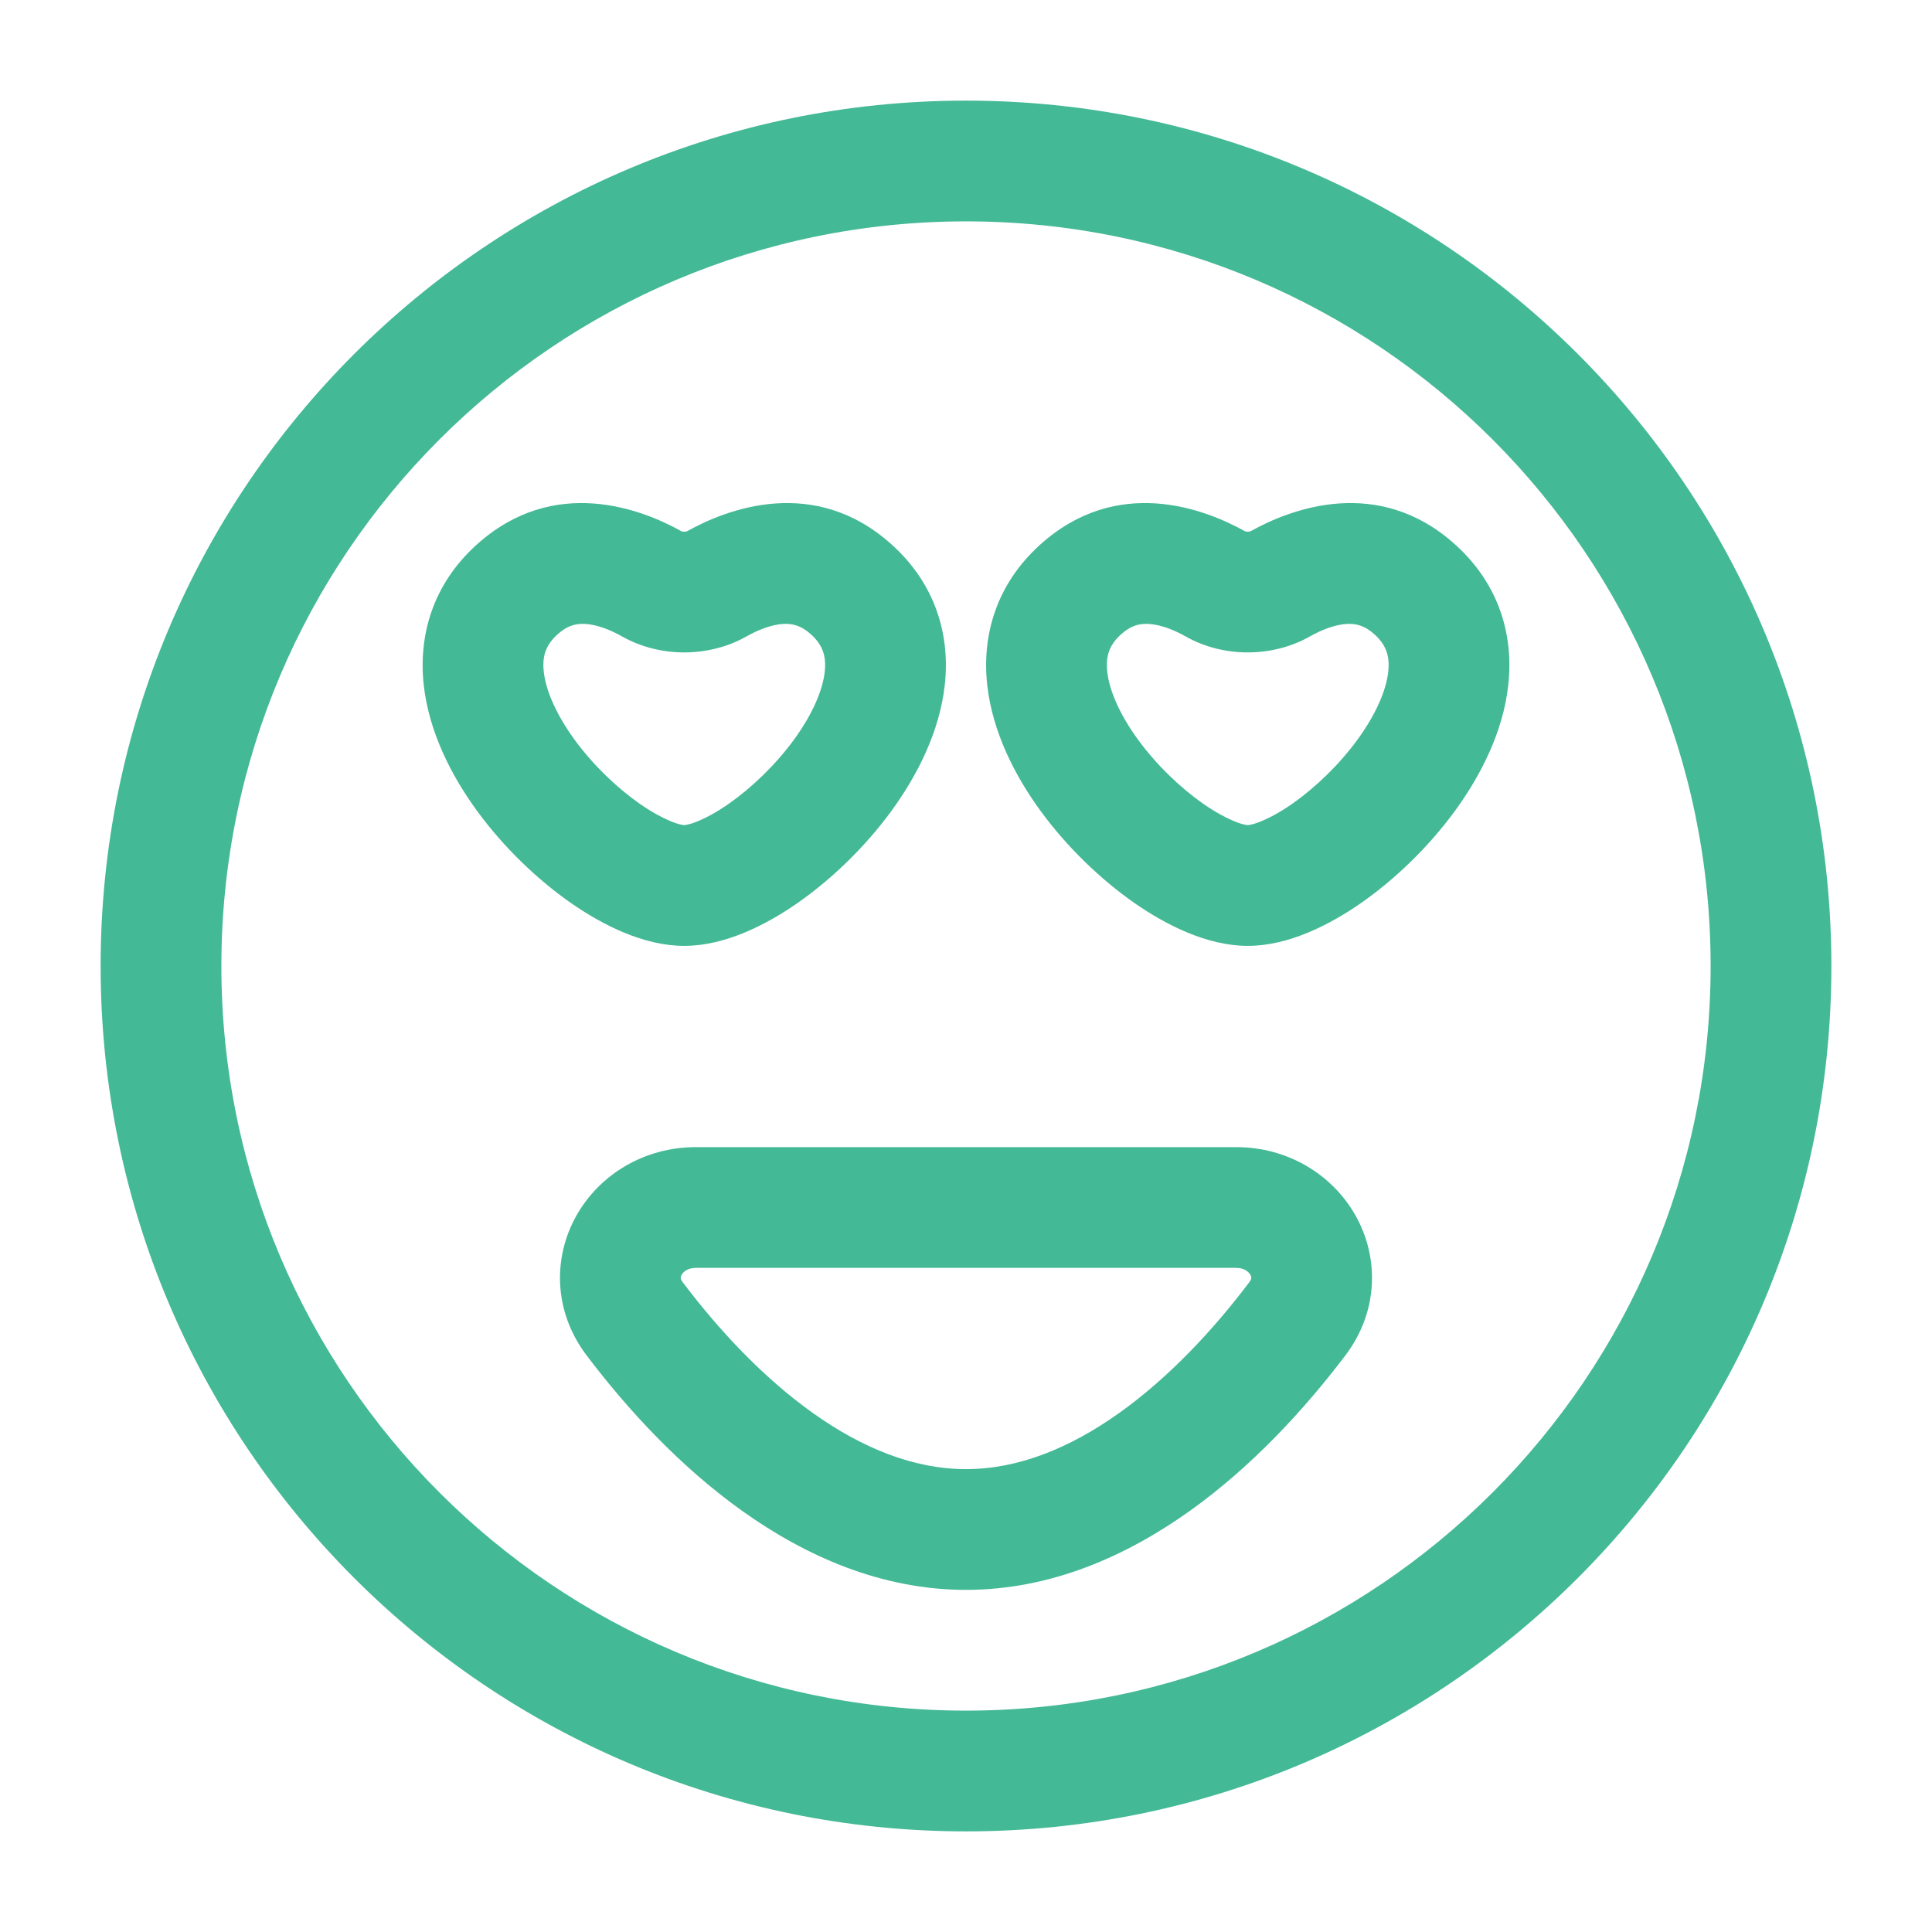 <svg width="24" height="24" viewBox="0 0 24 24" fill="none" xmlns="http://www.w3.org/2000/svg">
<path fill-rule="evenodd" clip-rule="evenodd" d="M8.534 6.6C9.024 6.325 10.12 5.897 11.082 6.769C11.626 7.262 11.805 7.896 11.736 8.512C11.671 9.091 11.395 9.634 11.072 10.076C10.744 10.524 10.328 10.924 9.907 11.218C9.512 11.492 9.004 11.75 8.5 11.75C7.996 11.75 7.488 11.492 7.093 11.218C6.672 10.924 6.256 10.524 5.928 10.076C5.605 9.634 5.329 9.091 5.264 8.512C5.196 7.896 5.374 7.262 5.918 6.769C6.88 5.897 7.976 6.325 8.466 6.6C8.466 6.6 8.468 6.601 8.471 6.601C8.478 6.603 8.488 6.605 8.5 6.605C8.512 6.605 8.522 6.603 8.529 6.601C8.532 6.601 8.534 6.6 8.534 6.6ZM9.726 7.751C9.587 7.76 9.426 7.819 9.269 7.908C8.803 8.17 8.197 8.17 7.731 7.908C7.574 7.819 7.413 7.76 7.274 7.751C7.162 7.744 7.052 7.766 6.926 7.88C6.777 8.015 6.734 8.154 6.755 8.346C6.78 8.573 6.906 8.871 7.139 9.191C7.368 9.504 7.664 9.787 7.95 9.987C8.093 10.086 8.222 10.156 8.328 10.2C8.38 10.222 8.422 10.235 8.454 10.242C8.485 10.25 8.5 10.25 8.5 10.25C8.5 10.25 8.514 10.25 8.546 10.242C8.578 10.235 8.62 10.222 8.672 10.2C8.778 10.156 8.907 10.086 9.05 9.987C9.336 9.787 9.632 9.504 9.861 9.191C10.095 8.871 10.22 8.573 10.245 8.346C10.266 8.154 10.223 8.015 10.074 7.88C9.948 7.766 9.838 7.744 9.726 7.751Z" fill="#44B996"/>
<path fill-rule="evenodd" clip-rule="evenodd" d="M15.534 6.6C16.024 6.325 17.12 5.897 18.082 6.769C18.626 7.262 18.805 7.896 18.736 8.512C18.672 9.091 18.395 9.634 18.072 10.076C17.744 10.524 17.328 10.924 16.907 11.218C16.512 11.492 16.004 11.75 15.5 11.75C14.996 11.75 14.488 11.492 14.093 11.218C13.672 10.924 13.256 10.524 12.928 10.076C12.605 9.634 12.329 9.091 12.264 8.512C12.195 7.896 12.374 7.262 12.918 6.769C13.88 5.897 14.976 6.325 15.466 6.6L15.468 6.601C15.466 6.6 15.466 6.6 15.466 6.6C15.466 6.6 15.468 6.601 15.471 6.601C15.478 6.603 15.488 6.605 15.5 6.605C15.512 6.605 15.522 6.603 15.529 6.601C15.532 6.601 15.534 6.6 15.534 6.6ZM16.726 7.751C16.587 7.76 16.425 7.819 16.268 7.908C15.803 8.17 15.197 8.17 14.732 7.908C14.575 7.819 14.413 7.76 14.274 7.751C14.162 7.744 14.052 7.766 13.926 7.88C13.777 8.015 13.734 8.154 13.755 8.346C13.78 8.573 13.905 8.871 14.139 9.191C14.368 9.504 14.664 9.787 14.95 9.987C15.093 10.086 15.222 10.156 15.328 10.2C15.38 10.222 15.422 10.235 15.454 10.242C15.485 10.25 15.5 10.25 15.5 10.25C15.5 10.25 15.514 10.25 15.546 10.242C15.578 10.235 15.62 10.222 15.672 10.2C15.778 10.156 15.907 10.086 16.05 9.987C16.336 9.787 16.632 9.504 16.861 9.191C17.095 8.871 17.22 8.573 17.245 8.346C17.266 8.154 17.223 8.015 17.074 7.88C16.948 7.766 16.838 7.744 16.726 7.751ZM15.534 6.6L15.532 6.601C15.534 6.6 15.534 6.6 15.534 6.6Z" fill="#44B996"/>
<path fill-rule="evenodd" clip-rule="evenodd" d="M7.161 15.1C7.446 14.594 7.998 14.25 8.645 14.25H15.355C16.002 14.25 16.554 14.594 16.839 15.1C17.131 15.617 17.129 16.287 16.713 16.837C16.21 17.501 15.555 18.217 14.776 18.772C13.997 19.327 13.056 19.75 12 19.75C10.944 19.75 10.003 19.327 9.224 18.772C8.445 18.217 7.789 17.501 7.287 16.837C6.871 16.287 6.869 15.617 7.161 15.1ZM8.456 15.875C8.456 15.879 8.457 15.898 8.483 15.931C8.927 16.519 9.478 17.111 10.095 17.551C10.712 17.991 11.354 18.25 12 18.25C12.646 18.25 13.288 17.991 13.905 17.551C14.522 17.111 15.073 16.519 15.517 15.931C15.543 15.898 15.544 15.879 15.544 15.875C15.544 15.868 15.543 15.854 15.533 15.836C15.512 15.8 15.458 15.75 15.355 15.75H8.645C8.542 15.75 8.488 15.8 8.467 15.836C8.457 15.854 8.456 15.868 8.456 15.875Z" fill="#44B996"/>
<path fill-rule="evenodd" clip-rule="evenodd" d="M1.25 12C1.25 6.063 6.063 1.25 12 1.25C17.937 1.25 22.75 6.063 22.75 12C22.75 17.937 17.937 22.75 12 22.75C6.063 22.75 1.25 17.937 1.25 12ZM12 2.75C6.891 2.75 2.75 6.891 2.75 12C2.75 17.109 6.891 21.25 12 21.25C17.109 21.25 21.25 17.109 21.25 12C21.25 6.891 17.109 2.75 12 2.75Z" fill="#44B996"/>
</svg>
